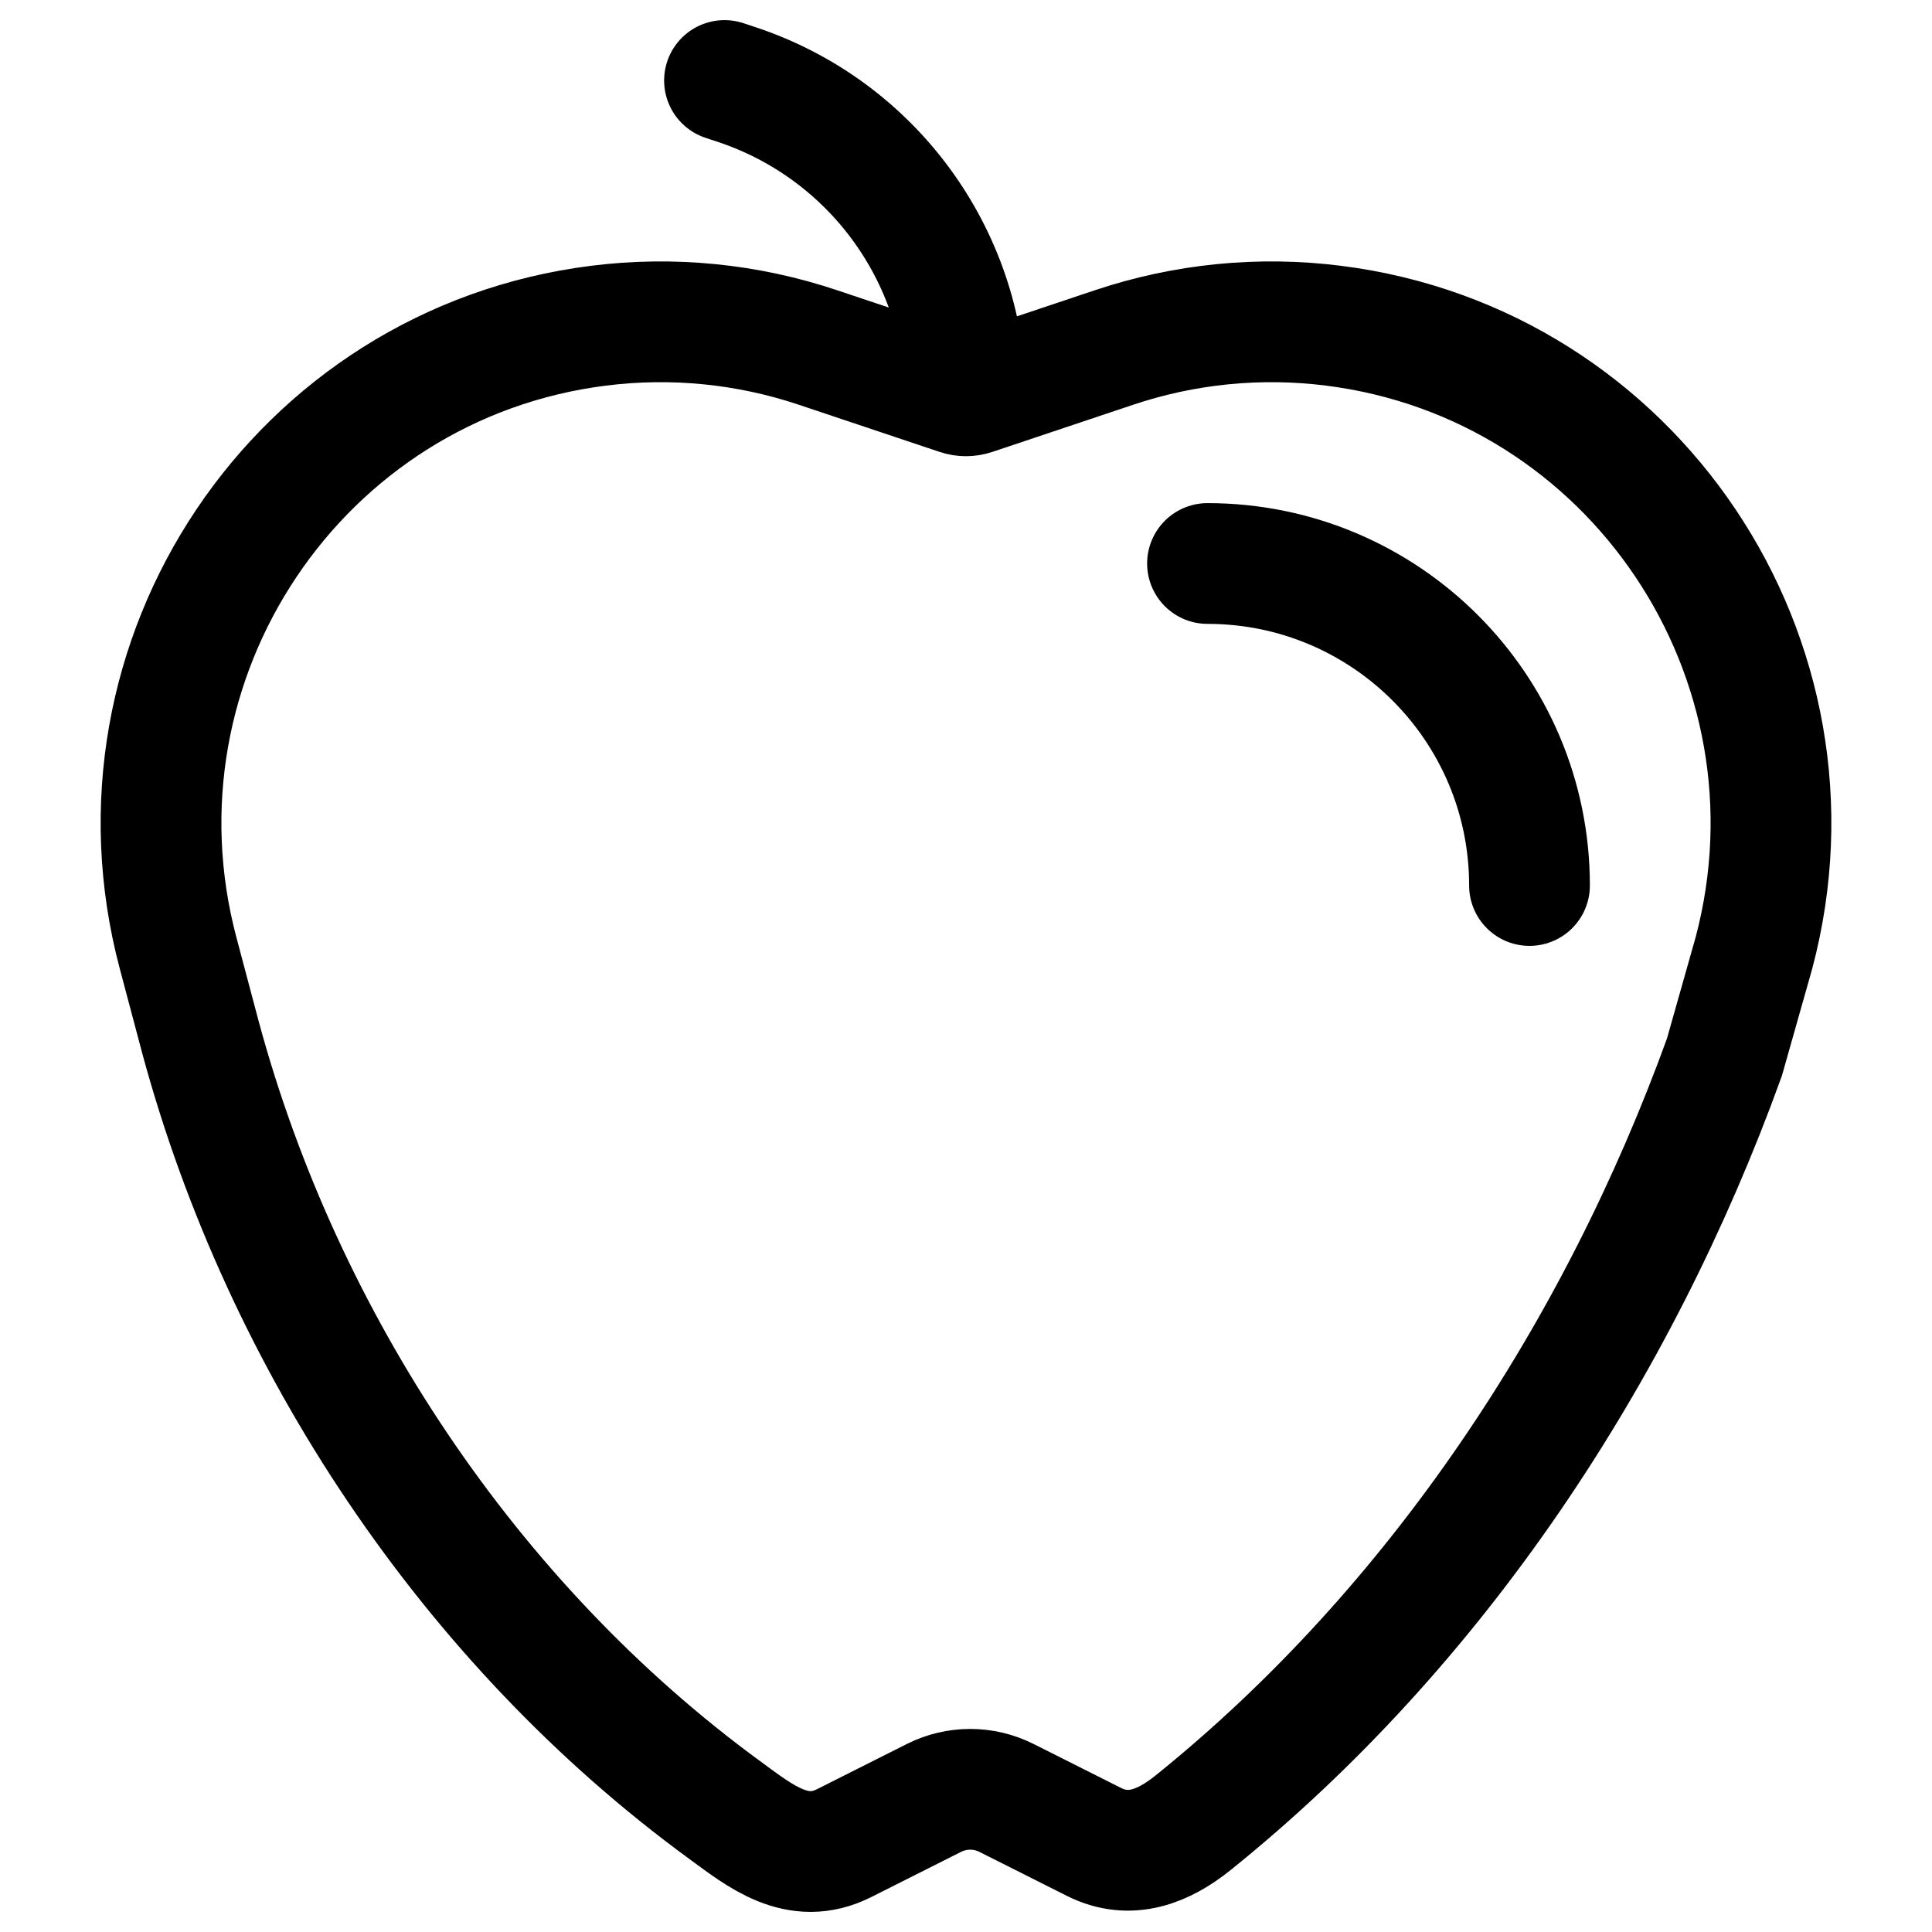 <svg width="24" height="24" viewBox="0 0 24 24" fill="none" xmlns="http://www.w3.org/2000/svg">
<path d="M9 1L9.154 1.051C10.828 1.609 11.966 3.159 11.999 4.917M11.999 4.917C11.969 4.917 11.939 4.912 11.909 4.902L10.165 4.318C9.287 4.023 8.354 3.93 7.435 4.046C3.704 4.515 1.243 8.186 2.212 11.838L2.493 12.896C3.516 16.67 5.839 20.172 9 22.483C9.446 22.81 9.907 23.187 10.486 22.896L11.603 22.334C11.886 22.192 12.219 22.192 12.502 22.334L13.59 22.881C14.039 23.107 14.458 22.934 14.816 22.647C17.845 20.211 20.096 16.798 21.421 13.134L21.788 11.838C22.757 8.186 20.296 4.515 16.565 4.046C15.646 3.93 14.713 4.023 13.835 4.318L12.091 4.902C12.061 4.912 12.03 4.917 11.999 4.917ZM15 7C17.209 7 19 8.791 19 11" stroke="black" stroke-width="1.5" stroke-linecap="round"/>
</svg>
